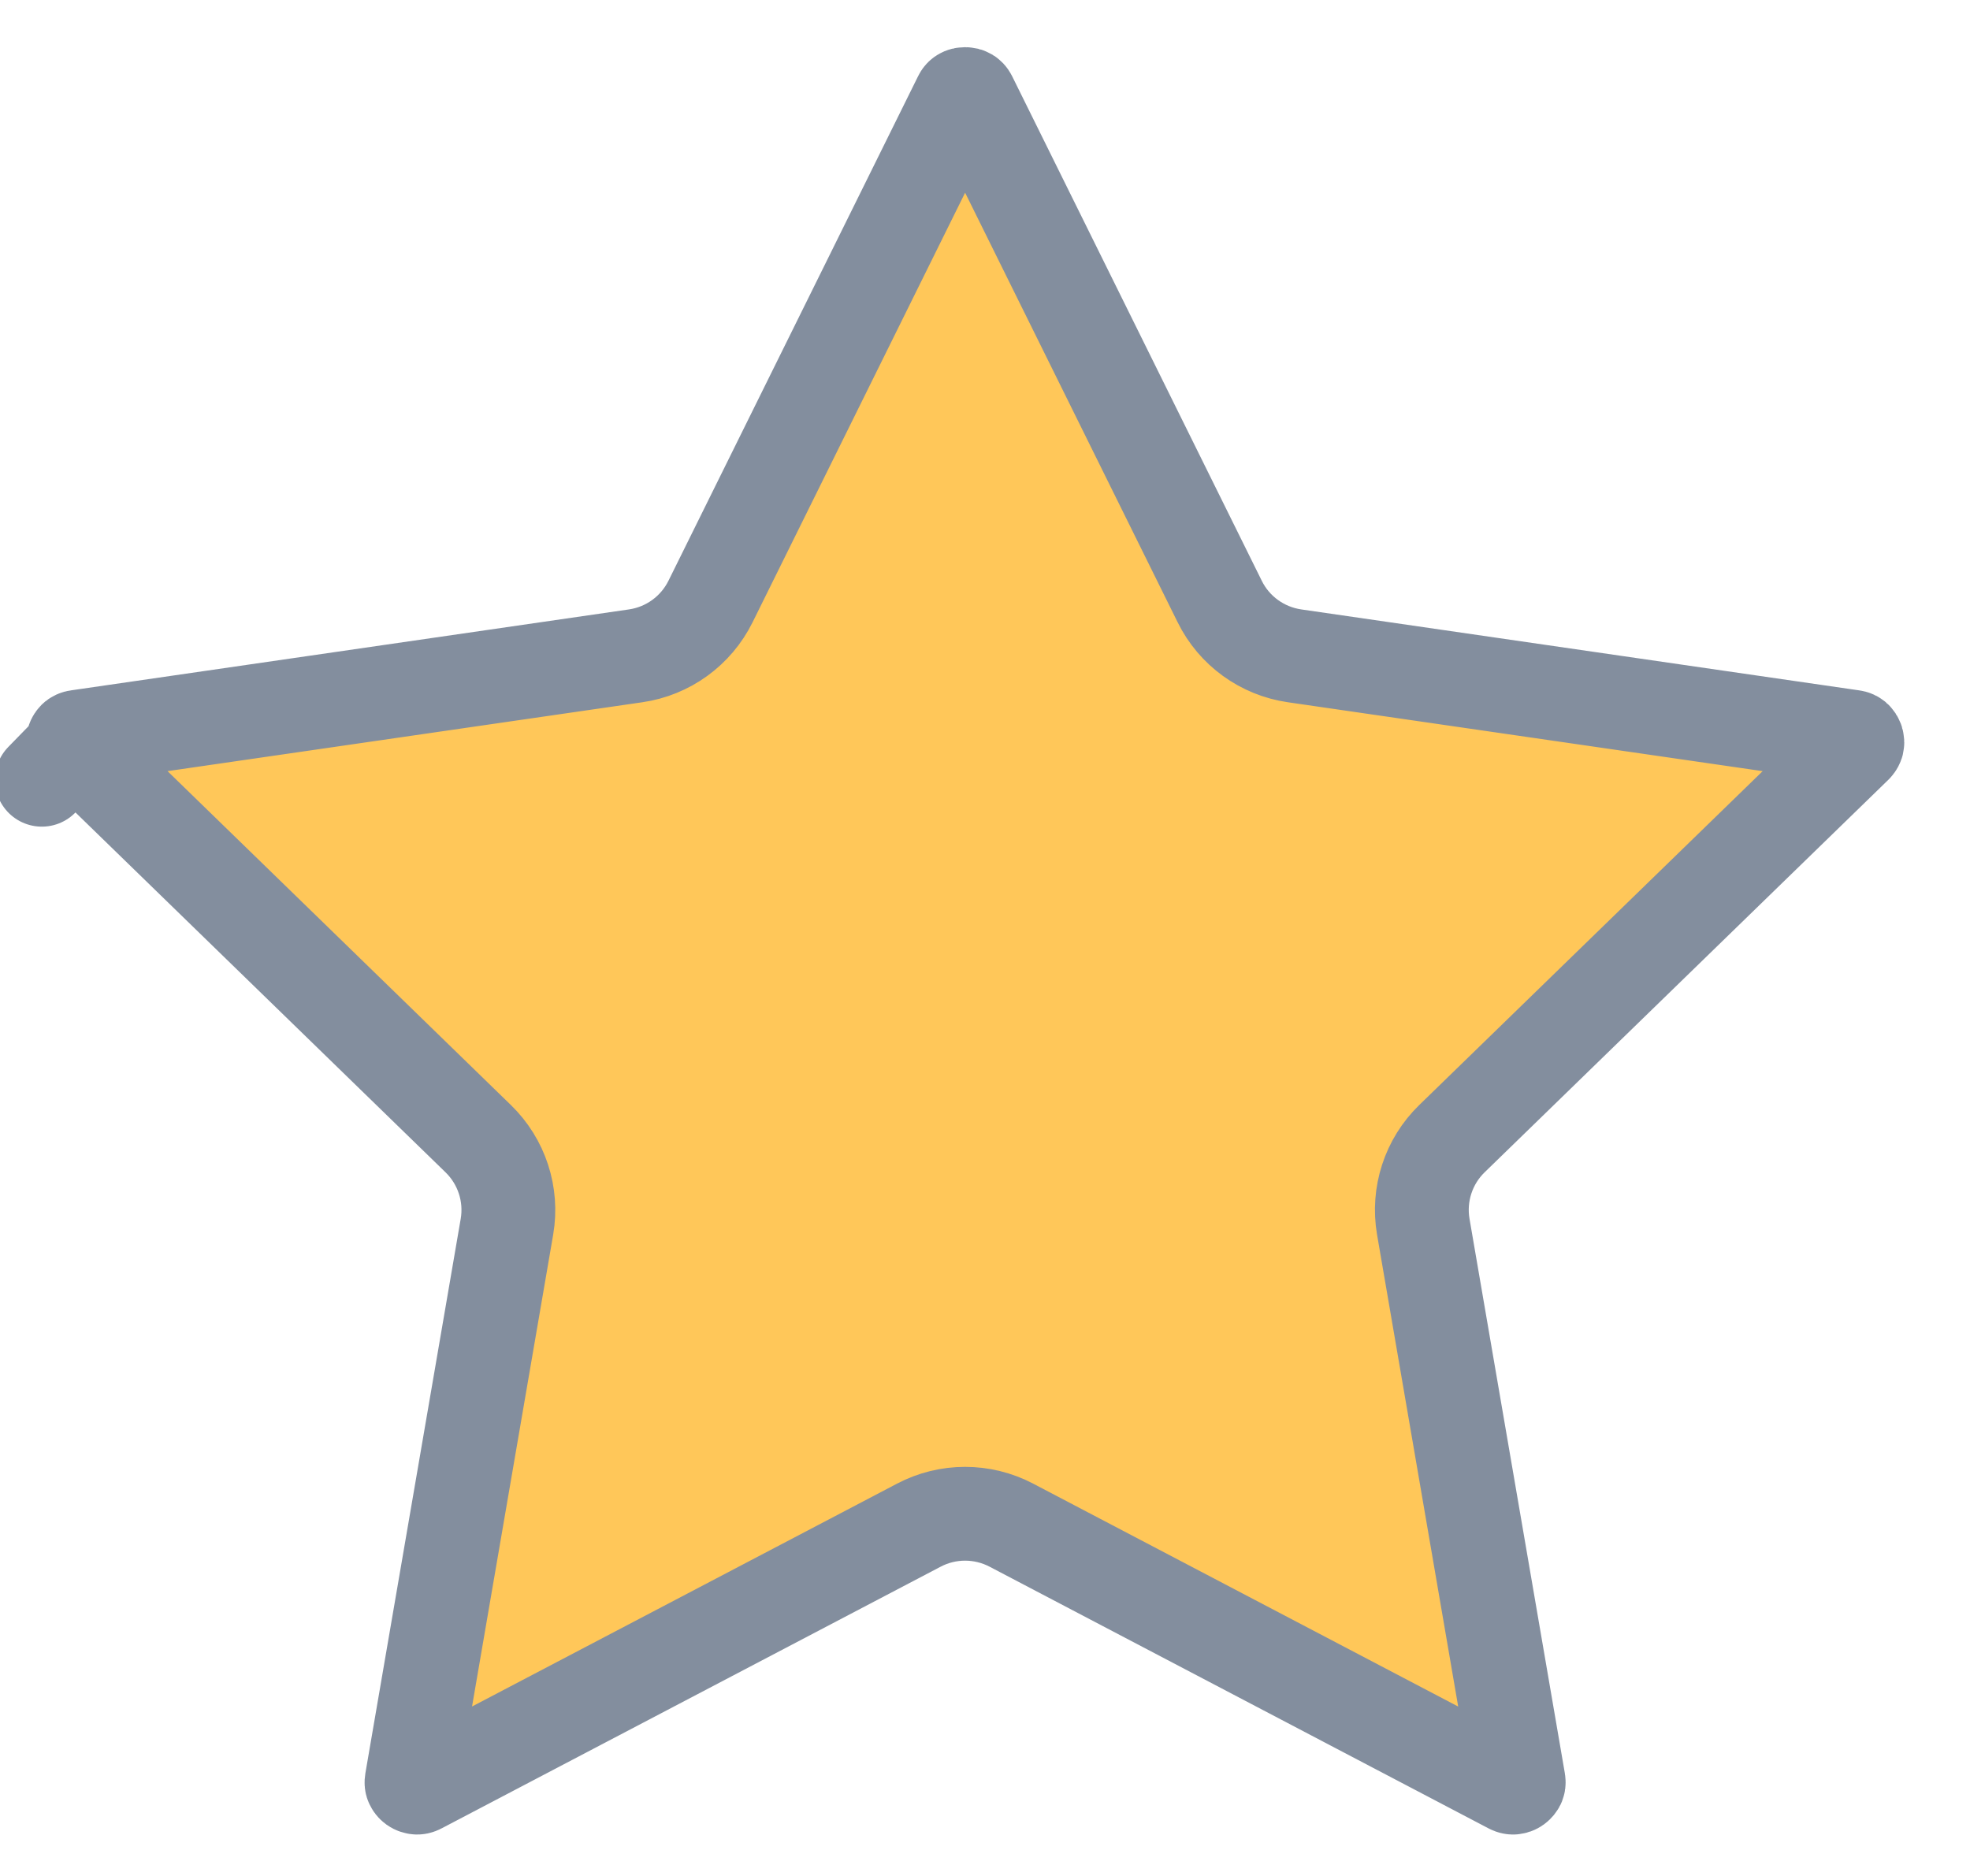 <svg width="21" height="20" viewBox="0 0 21 20" fill="#ffc759" xmlns="http://www.w3.org/2000/svg">
<path d="M10.234 1.036C10.241 1.02 10.249 1.014 10.255 1.011C10.262 1.006 10.274 1.003 10.288 1.003C10.302 1.003 10.313 1.006 10.321 1.011C10.326 1.014 10.334 1.02 10.342 1.036L13.002 6.413C13.156 6.726 13.455 6.942 13.8 6.992L19.747 7.855C19.765 7.857 19.773 7.863 19.778 7.867C19.785 7.873 19.791 7.882 19.796 7.895C19.8 7.908 19.8 7.919 19.798 7.927C19.796 7.933 19.793 7.942 19.781 7.955L15.477 12.14C15.227 12.383 15.113 12.734 15.172 13.078L16.188 18.988C16.191 19.006 16.188 19.015 16.186 19.02C16.182 19.028 16.175 19.038 16.164 19.046C16.153 19.054 16.142 19.057 16.133 19.058C16.126 19.059 16.116 19.058 16.1 19.05L10.781 16.26C10.472 16.098 10.103 16.098 9.795 16.26L4.475 19.05C4.46 19.058 4.449 19.059 4.443 19.058C4.434 19.057 4.422 19.054 4.411 19.046C4.4 19.038 4.393 19.028 4.39 19.02C4.387 19.015 4.385 19.006 4.388 18.988L5.404 13.078C5.463 12.734 5.348 12.383 5.098 12.14L0.795 7.955L0.446 8.313L0.795 7.955C0.782 7.942 0.779 7.933 0.778 7.927C0.776 7.919 0.776 7.908 0.78 7.895C0.784 7.882 0.791 7.873 0.797 7.867C0.802 7.863 0.811 7.857 0.828 7.855L6.776 6.992C7.121 6.942 7.419 6.726 7.574 6.413L10.234 1.036Z" stroke="#838E9E" stroke-linejoin="round"/>
</svg>
